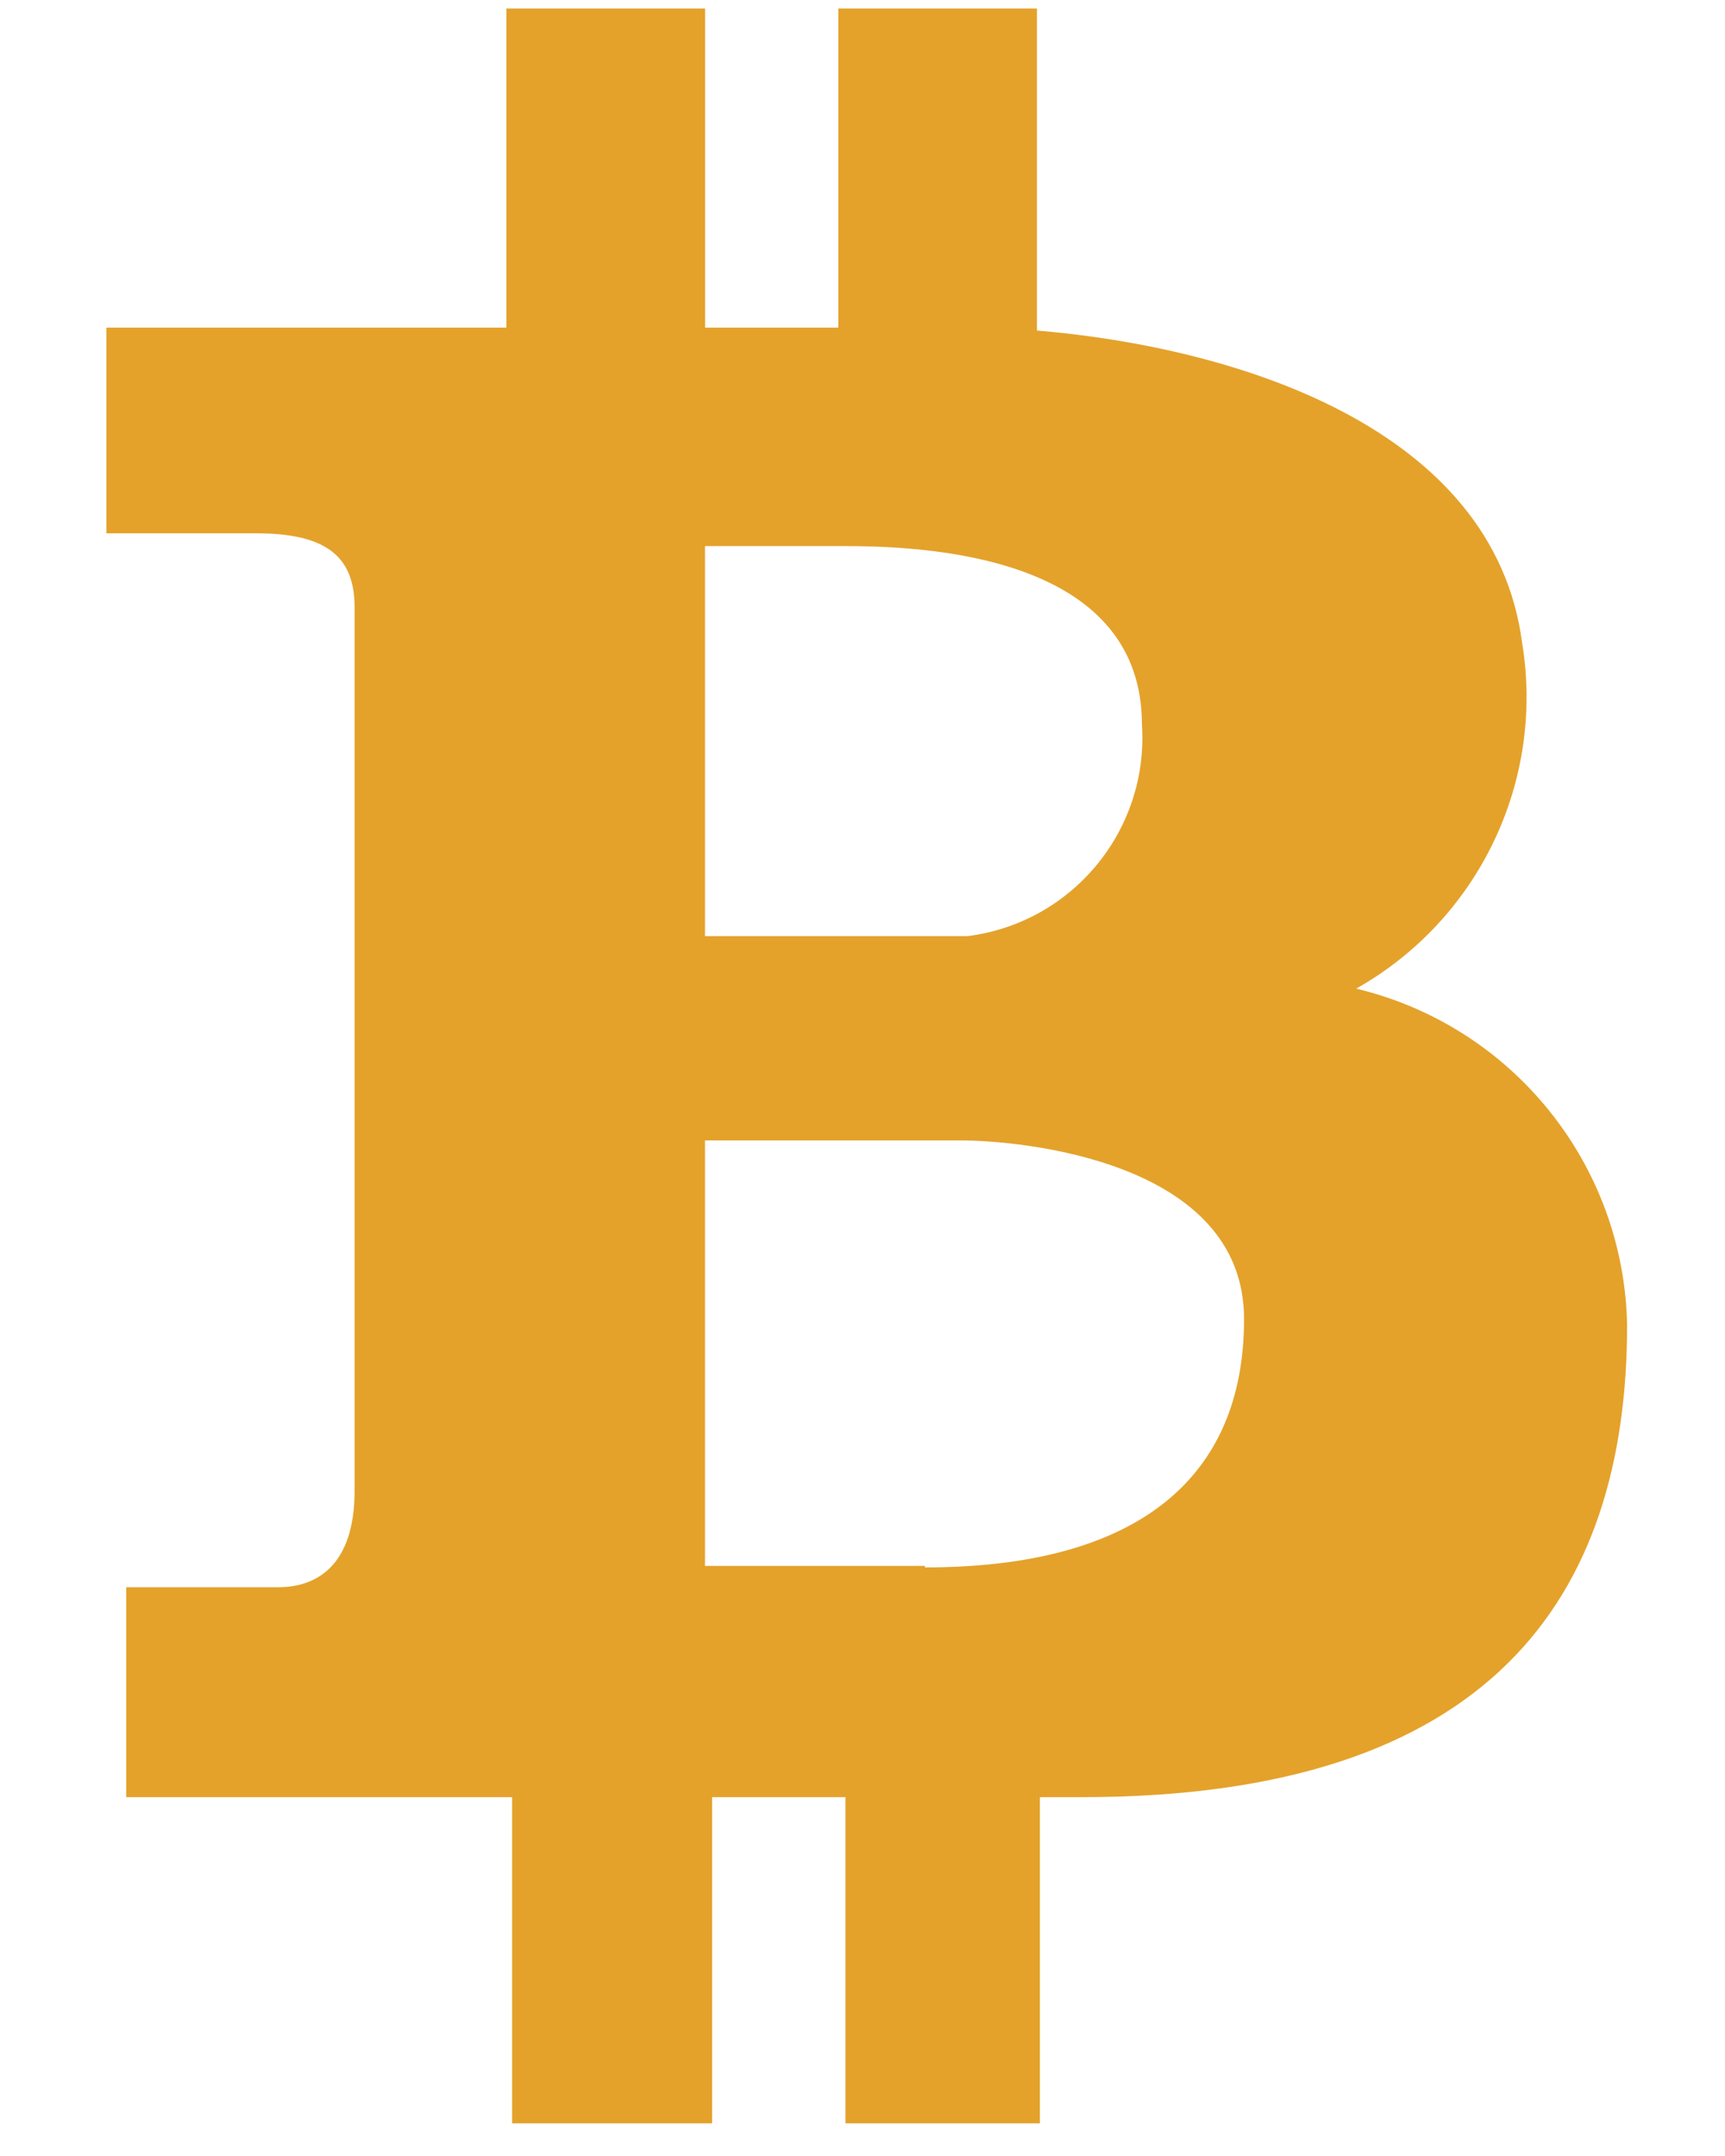 <svg width="16" height="20" viewBox="0 0 16 20" fill="none" xmlns="http://www.w3.org/2000/svg">
<path d="M12.579 9.171C13.716 8.53 14.33 7.247 14.118 5.961C13.855 3.974 11.487 3.224 9.618 3.066V0.079H7.776V3.039H6.54V0.079H4.697V3.039H0.987V4.947H2.368C2.987 4.947 3.289 5.132 3.289 5.632V13.829C3.289 14.513 2.947 14.724 2.579 14.724H1.171V16.671H4.75V19.697H6.605V16.671H7.842V19.697H9.645V16.671H10.039C13.829 16.671 15.092 14.816 15.092 12.29C15.062 10.8 14.029 9.518 12.579 9.171ZM6.539 5.066H7.855C8.776 5.066 10.592 5.224 10.592 6.724C10.655 7.703 9.946 8.561 8.974 8.684H6.539V5.066ZM8.579 14.54V14.526H6.539V10.579H8.908C9.461 10.579 11.539 10.763 11.539 12.237C11.539 13.71 10.553 14.54 8.579 14.54Z" fill="#E4A22B"/>
</svg>
